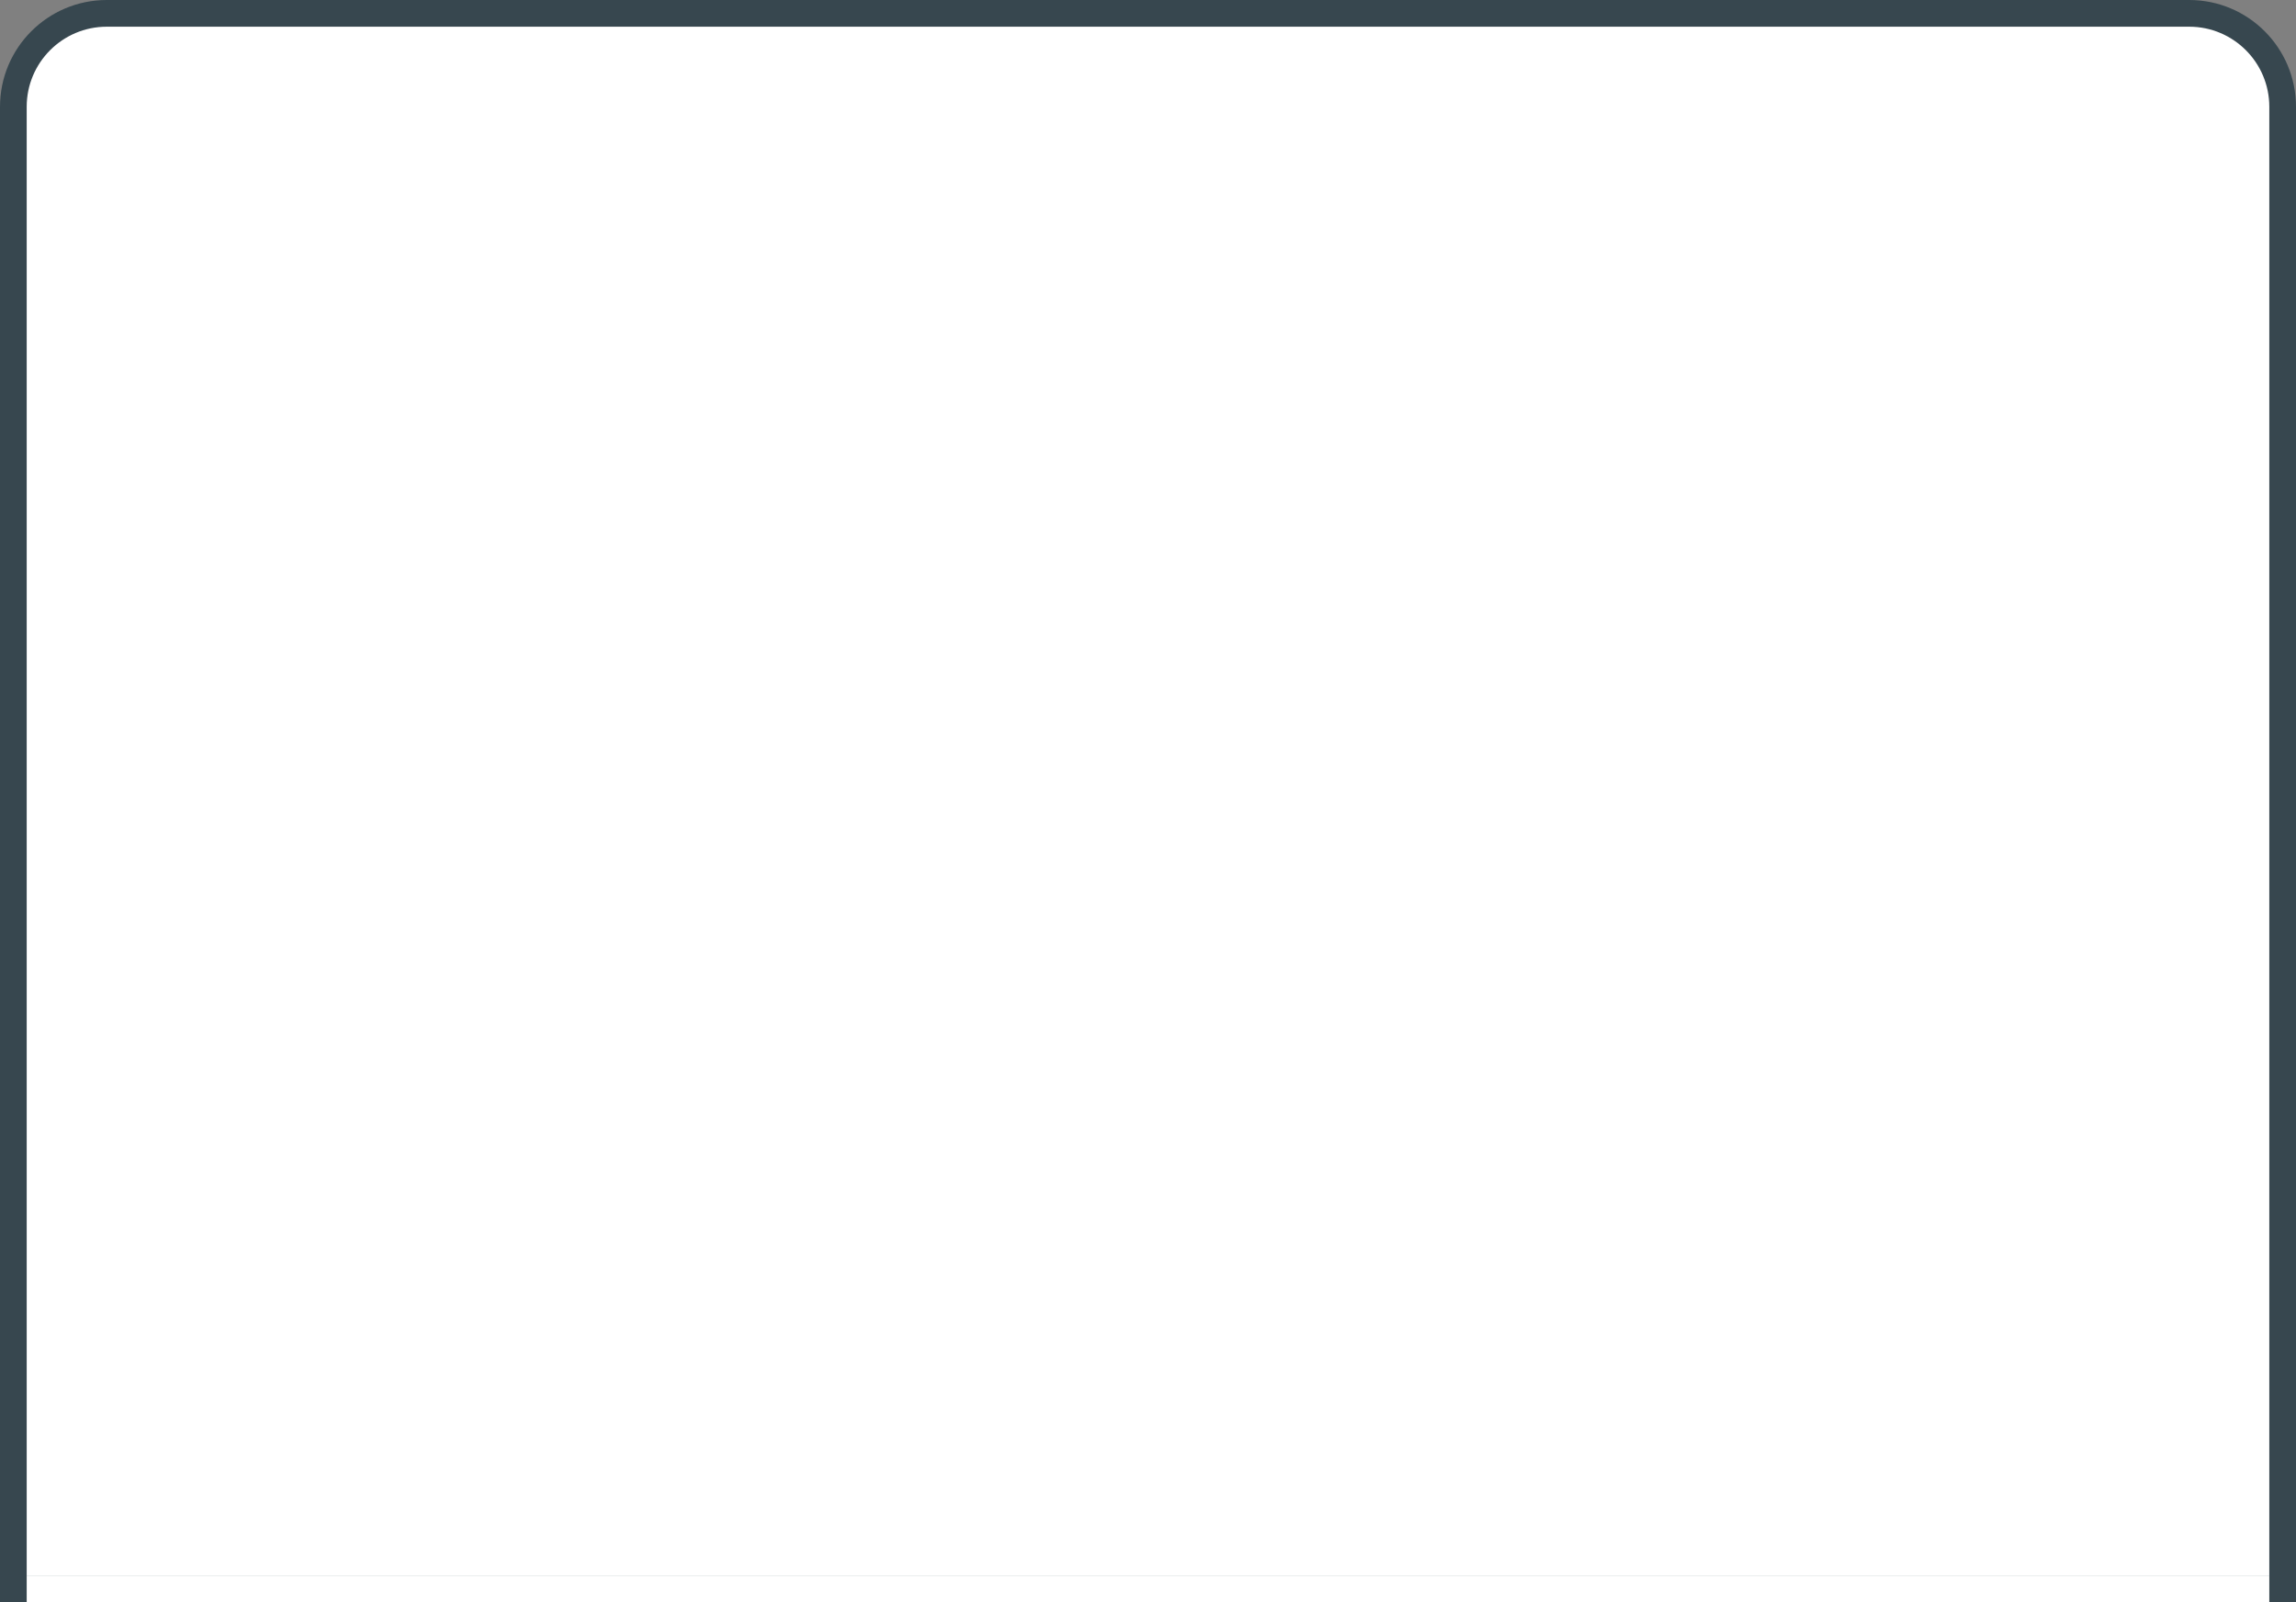 <svg width="86" height="60" viewBox="0 0 86 60" fill="none" xmlns="http://www.w3.org/2000/svg">
<rect x="0" y="0" width="86" height="60" fill="#808080" stroke="none"/>
<path d="M4 0.5H82C83.933 0.5 85.5 2.067 85.5 4V59.5H0.5V4C0.5 2.067 2.067 0.5 4 0.5Z" fill="white" stroke="#37474F"/>
<rect x="1" y="59" width="84" height="1" fill="white"/>
</svg>
